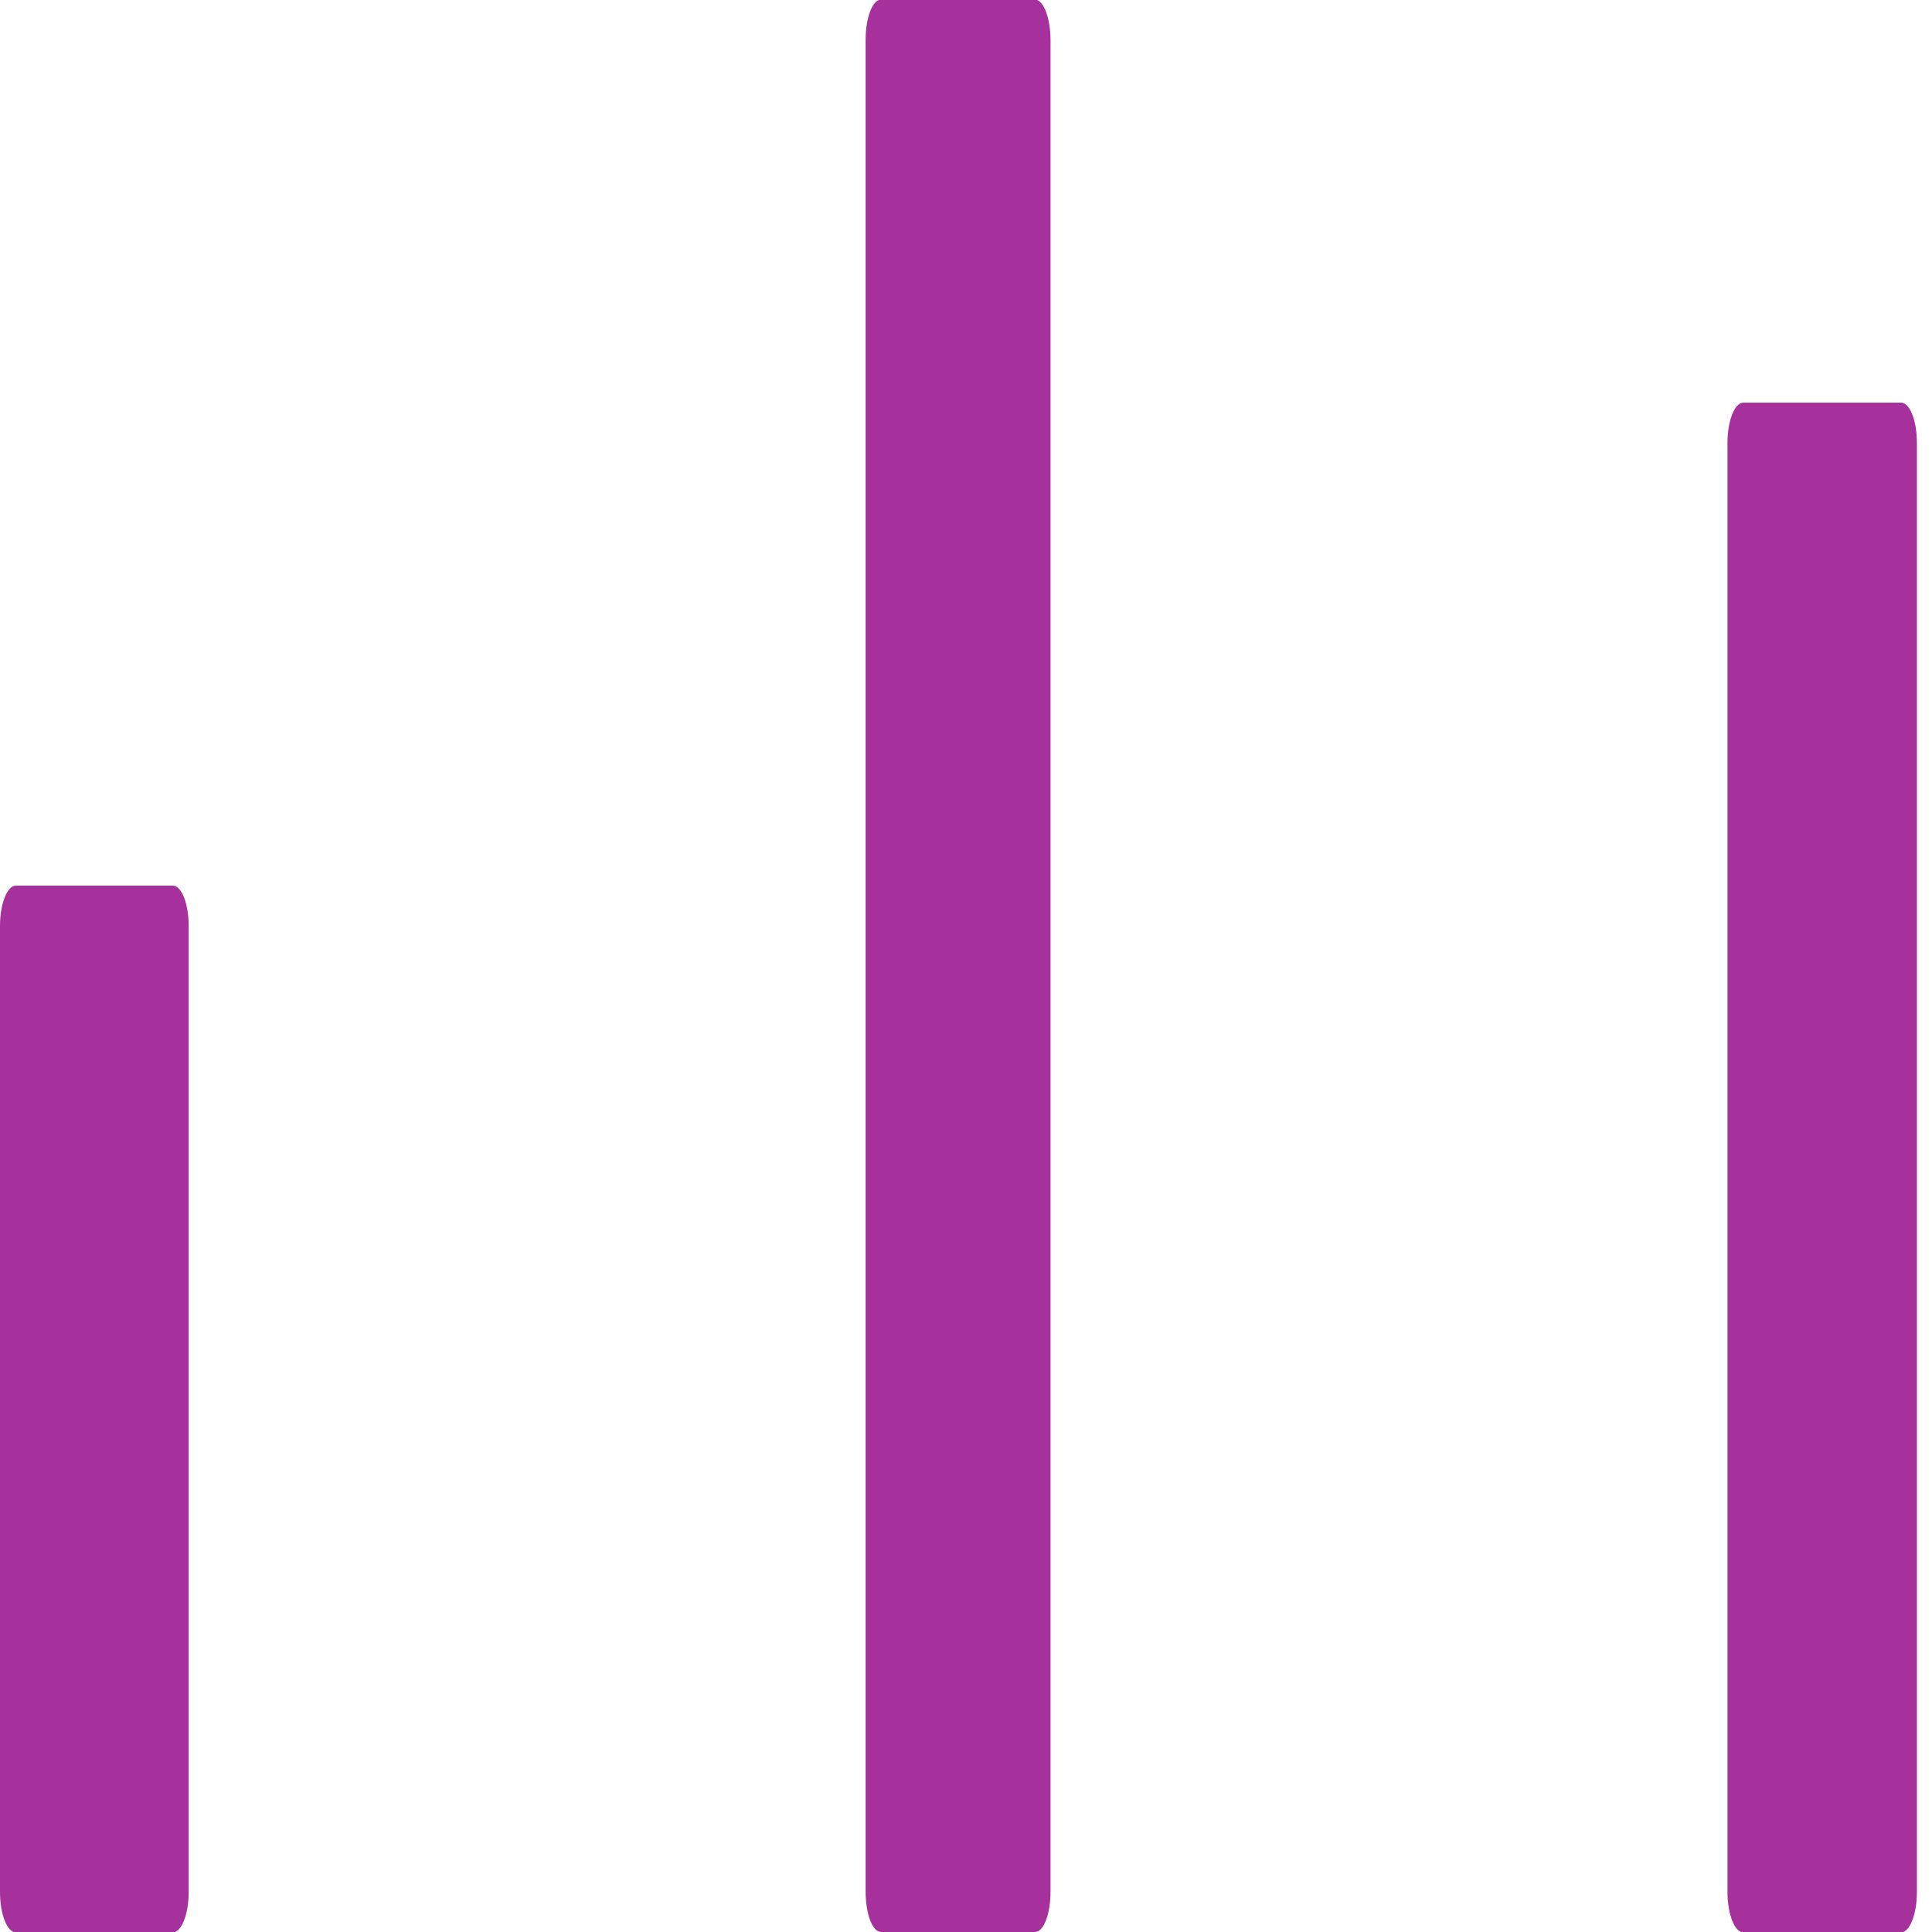 <?xml version="1.0" encoding="utf-8"?>
<!-- Generator: Adobe Illustrator 23.0.4, SVG Export Plug-In . SVG Version: 6.00 Build 0)  -->
<svg version="1.1" id="Capa_1" xmlns="http://www.w3.org/2000/svg" xmlns:xlink="http://www.w3.org/1999/xlink" x="0px" y="0px"
	 viewBox="0 0 512 512" style="enable-background:new 0 0 512 512;" xml:space="preserve">
<style type="text/css">
	.st0{fill:#A6319C;}
</style>
<g>
	<g>
		<path class="st0" d="M45.8,234.7H4.2c-2.3,0-4.2,4.8-4.2,10.7v256c0,5.9,1.9,10.7,4.2,10.7h41.6c2.3,0,4.2-4.8,4.2-10.7v-256
			C50,239.4,48.1,234.7,45.8,234.7z"/>
	</g>
</g>
<g>
	<g>
		<path class="st0" d="M274.3-0.1h-40.8c-2.3,0-4.1,4.8-4.1,10.7v490.7c0,5.9,1.8,10.7,4.1,10.7h40.8c2.3,0,4.1-4.8,4.1-10.7V10.6
			C278.4,4.7,276.5-0.1,274.3-0.1z"/>
	</g>
</g>
<g>
	<g>
		<path class="st0" d="M503.8,106.7H462c-2.3,0-4.2,4.8-4.2,10.7v384c0,5.9,1.9,10.7,4.2,10.7h41.8c2.3,0,4.2-4.8,4.2-10.7v-384
			C508,111.4,506.1,106.7,503.8,106.7z"/>
	</g>
</g>
</svg>
